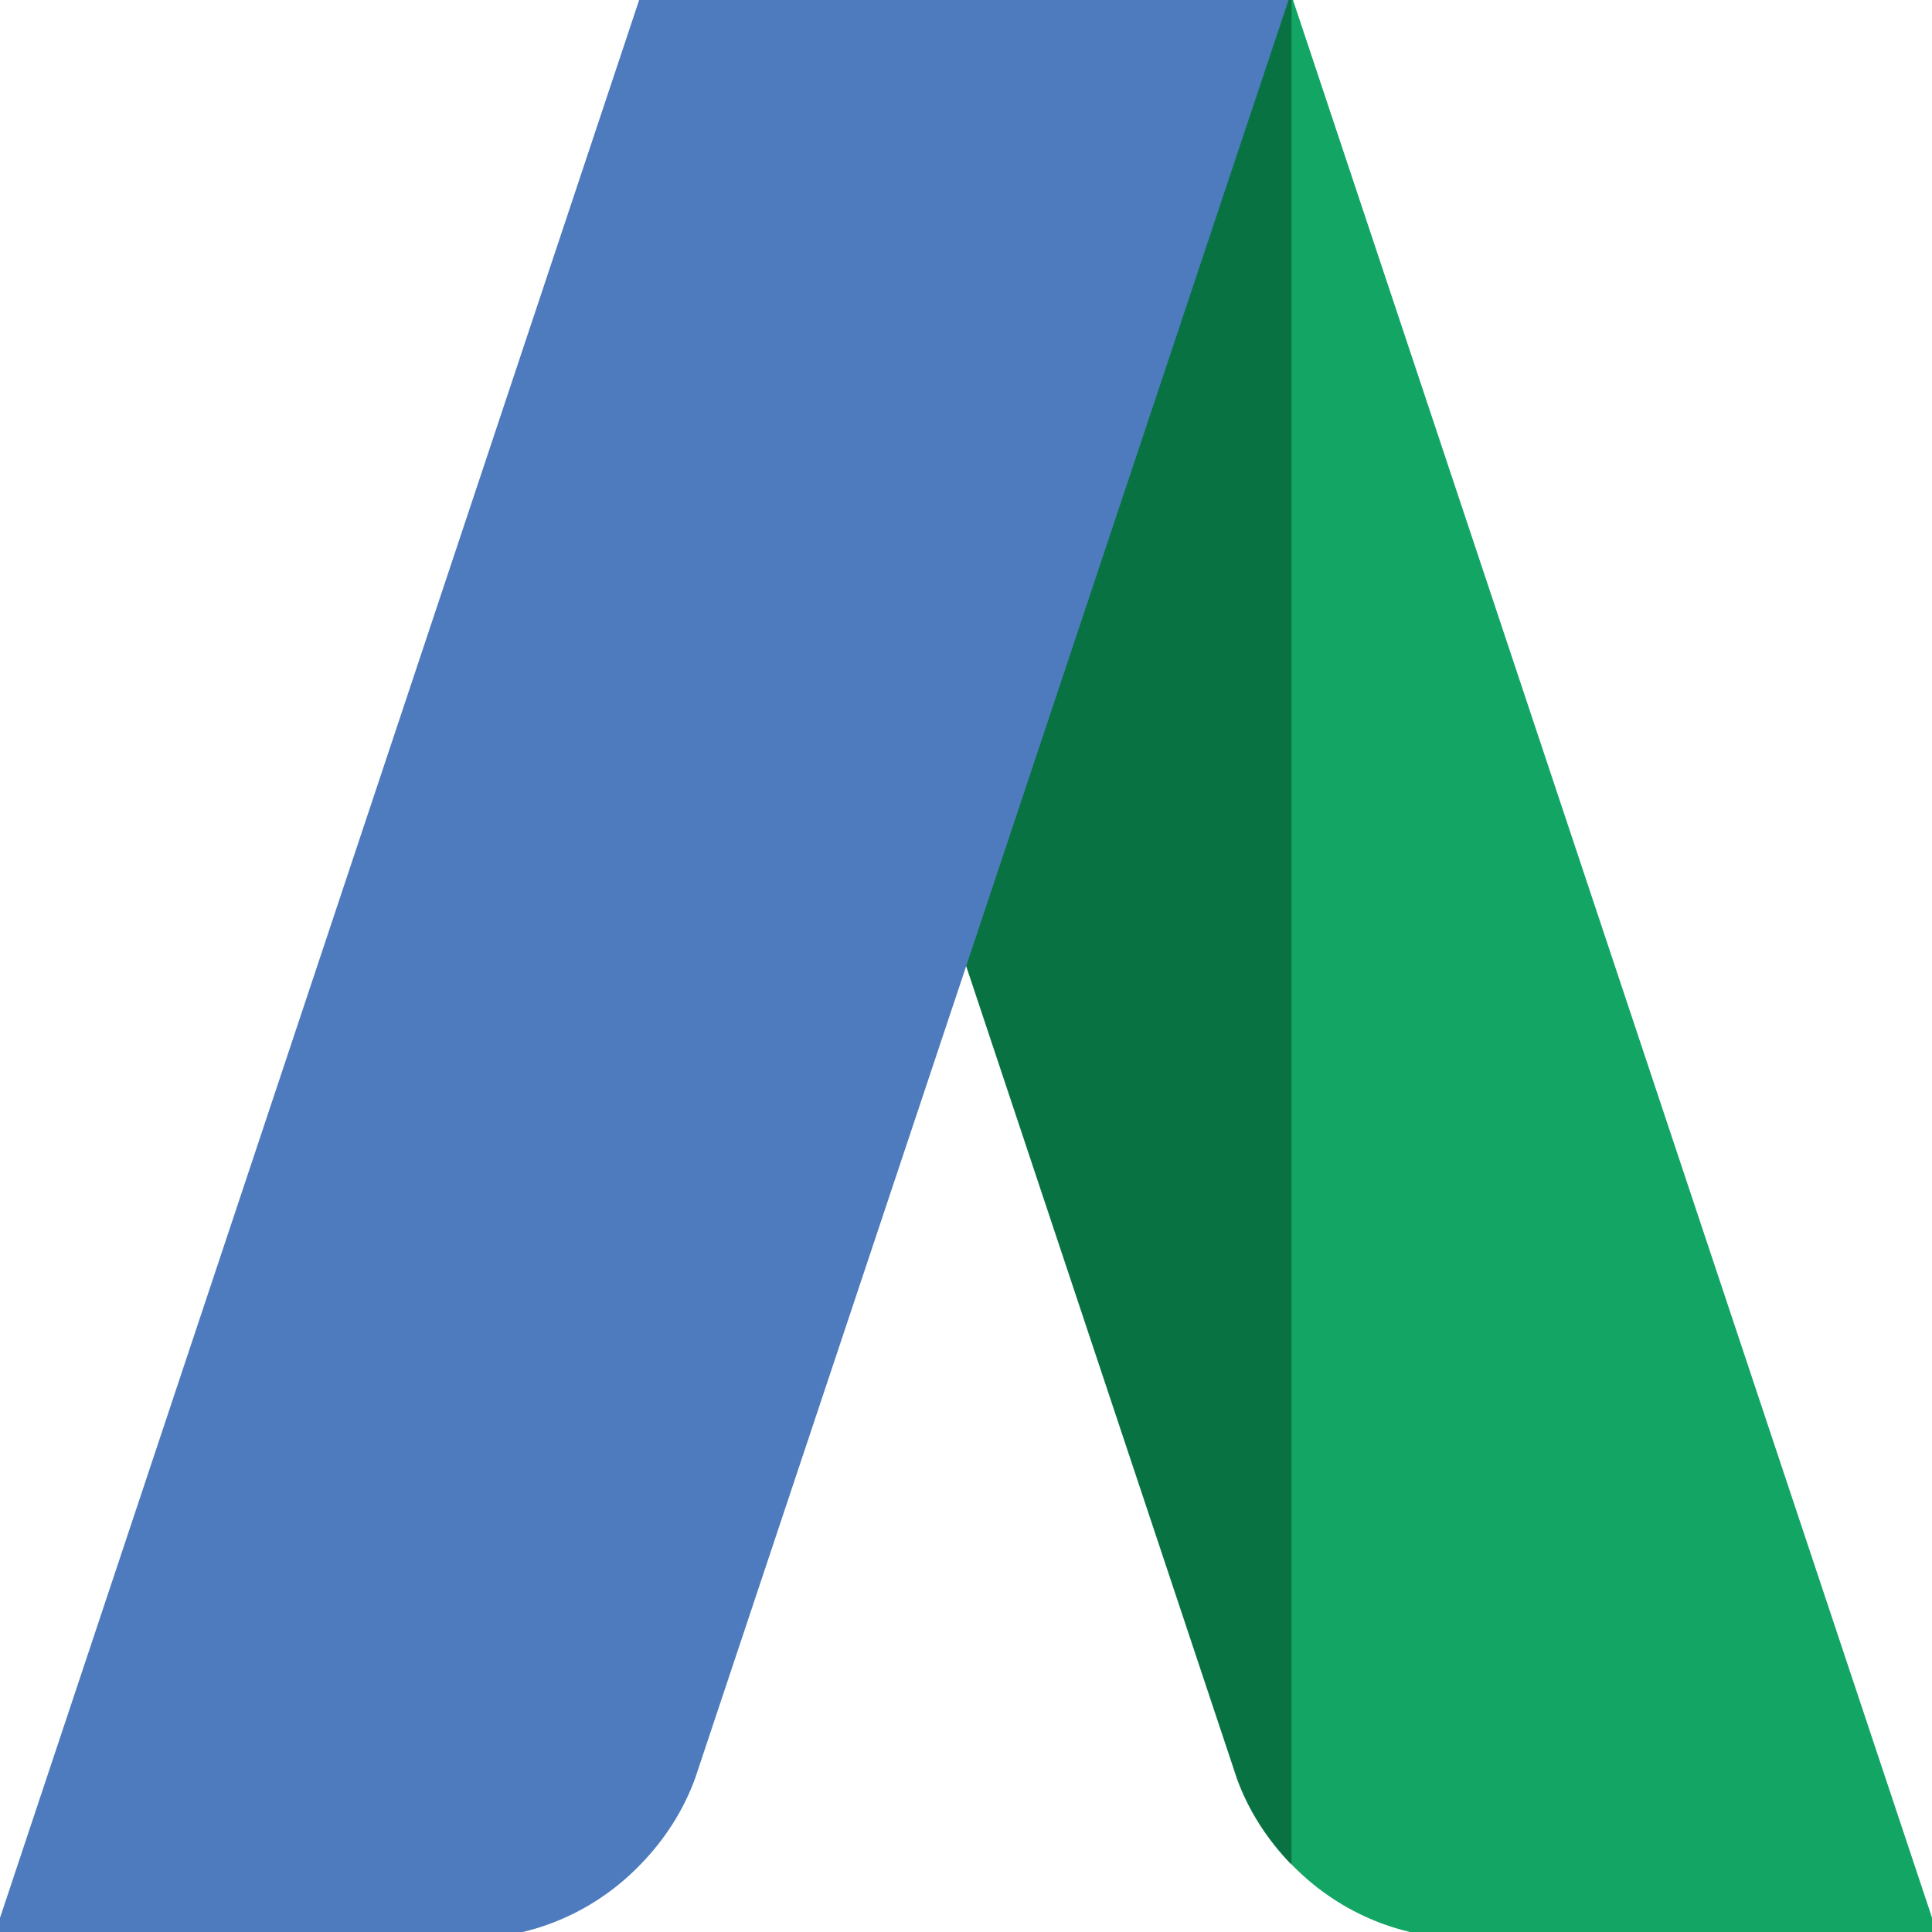<svg xmlns="http://www.w3.org/2000/svg" viewBox="0 0 40 40" preserveAspectRatio="xMidYMid">
  <path d="M20 19.992l5.6 16.805c0 .003 0 .006.002.01.245.682.64 1.286 1.132 1.794l.62-1.29-.37-36.213-.25-1.183-.015-.04-.52.442-6.41 19.195.21.483" fill="#097243"/>
  <path d="M30.336 40.132l9.81.002-.01-.023L26.74-.09V38.6c.91.94 2.18 1.532 3.596 1.532" fill="#13a564"/>
  <path d="M13.282-.13v.016l-.006-.015L-.136 40.116l-.01.02h9.81c1.415 0 2.687-.59 3.597-1.535.496-.51.89-1.114 1.135-1.794l.003-.01L26.723-.134H13.28v.005h.002" fill="#4d7bbe"/>
</svg>
